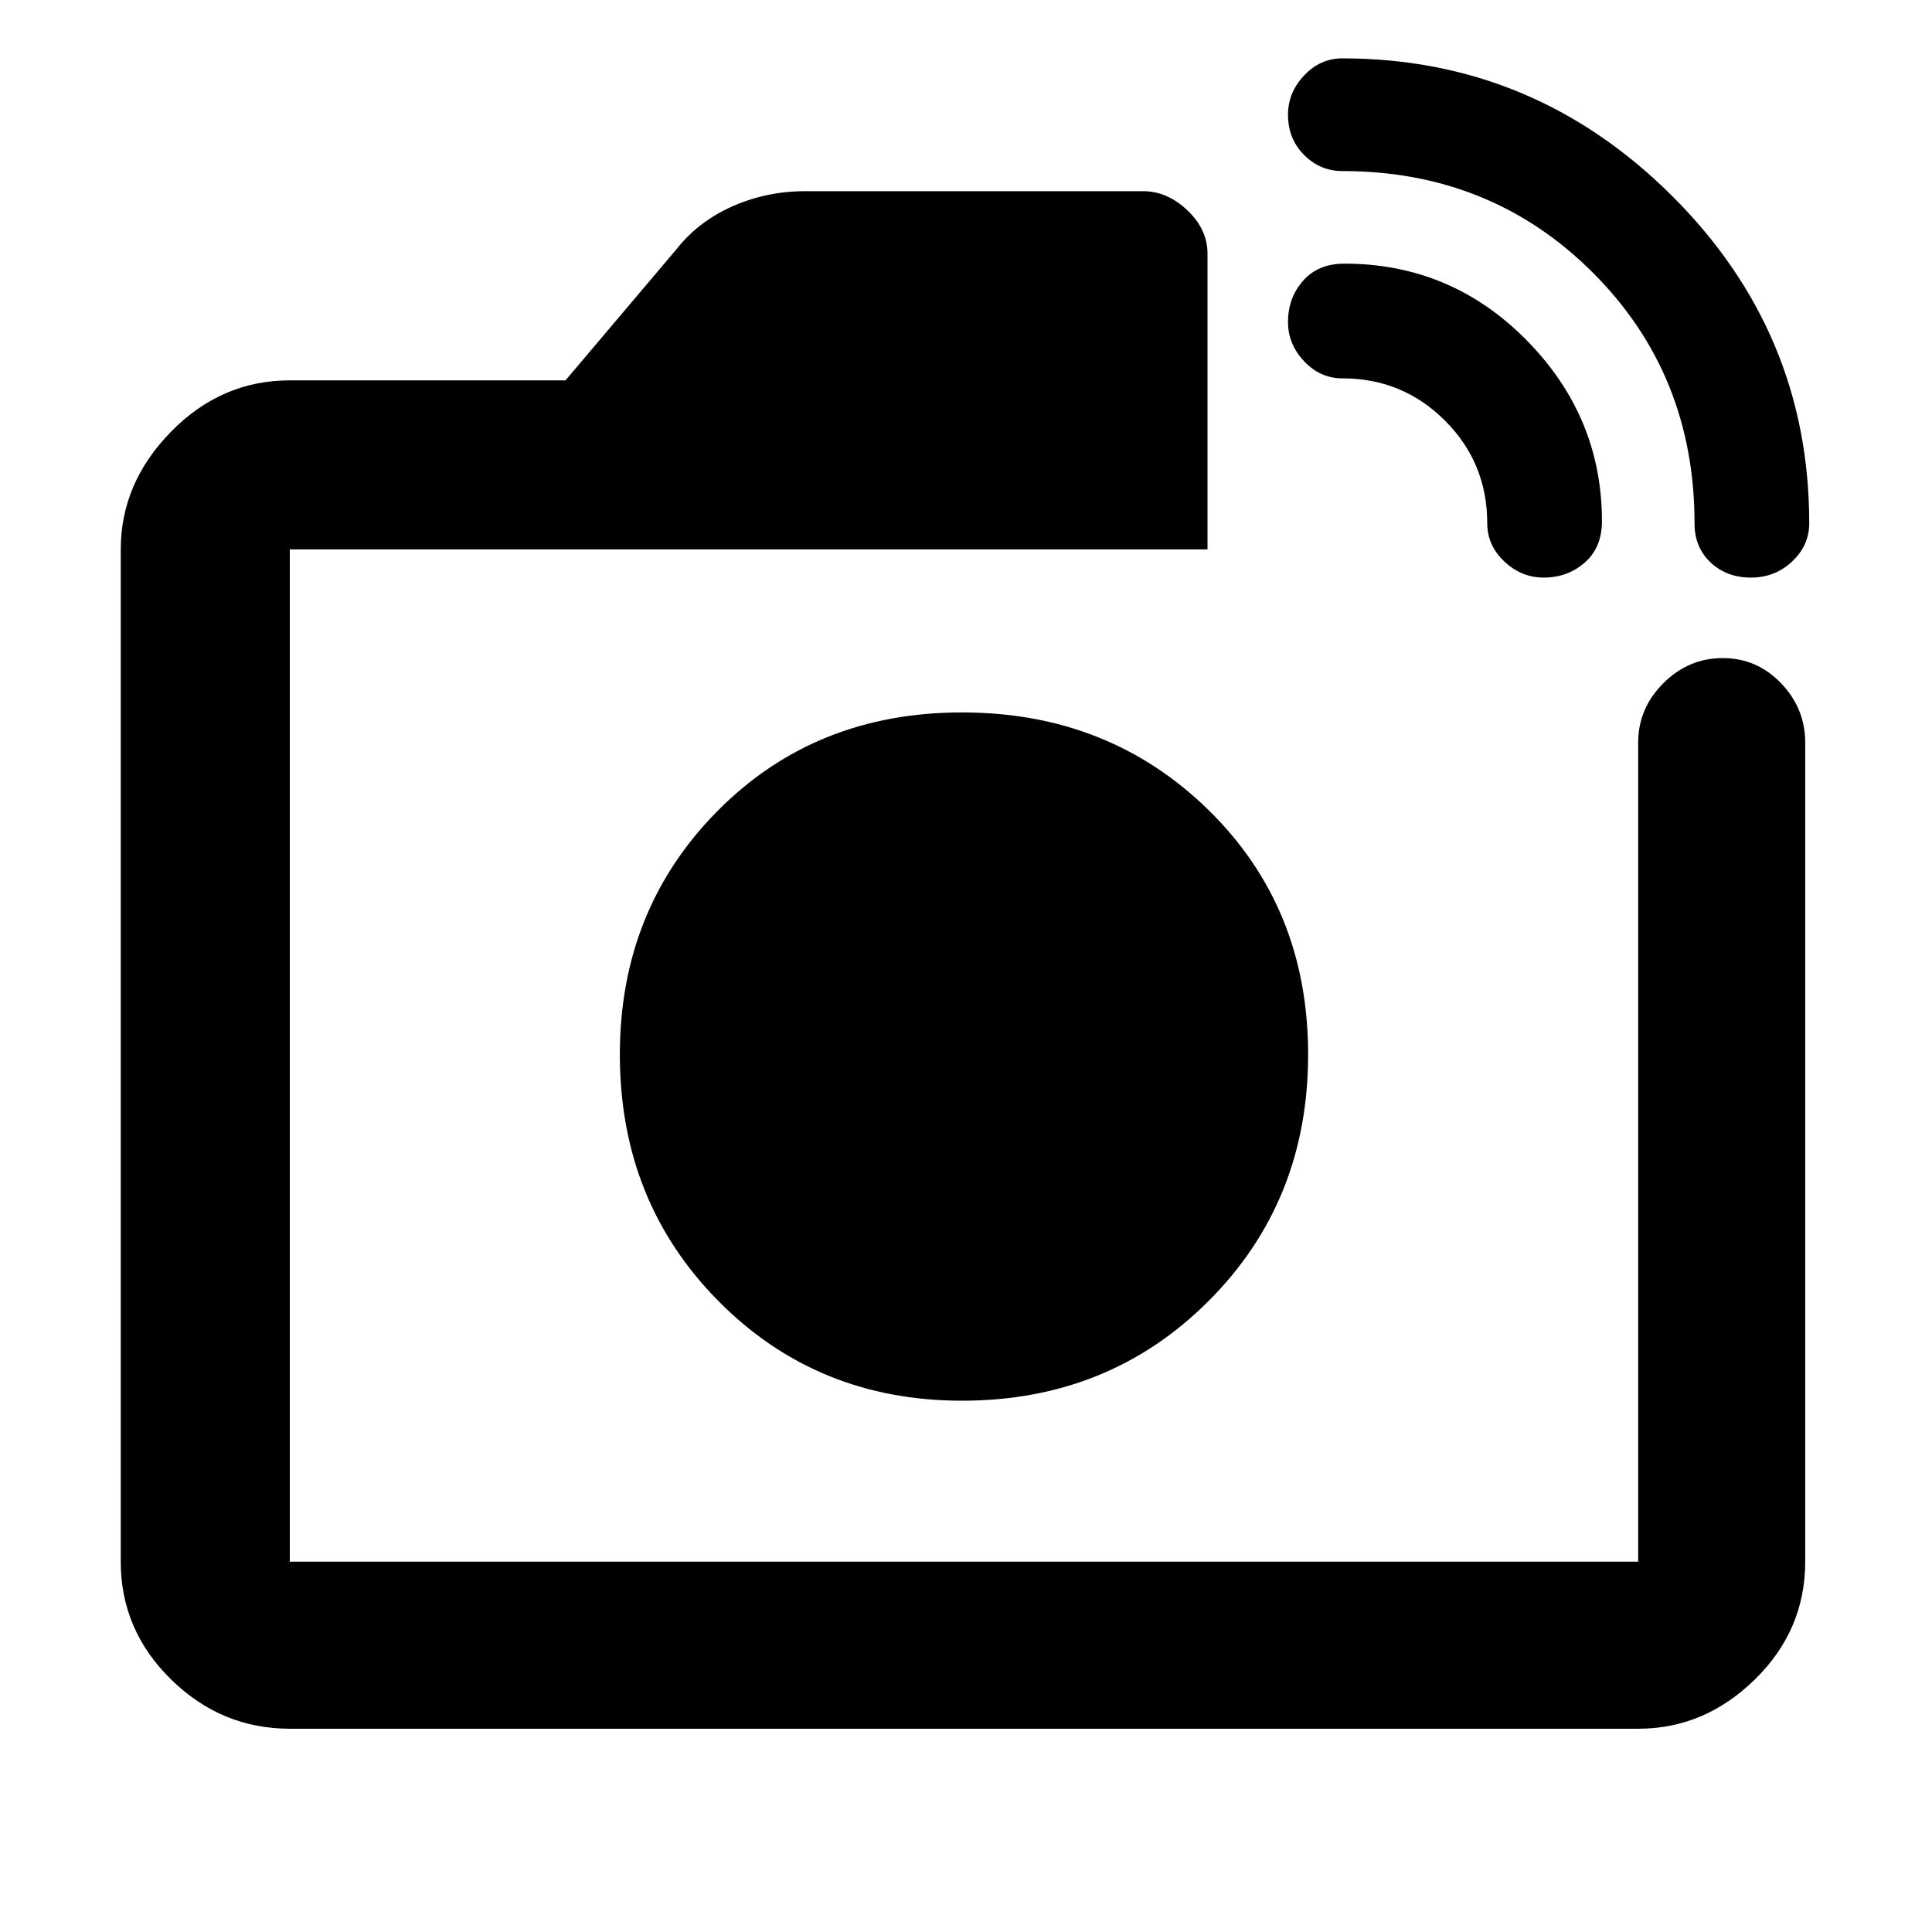 <svg xmlns="http://www.w3.org/2000/svg" height="48" width="48"><path d="M7.2 42.95q-1.7 0-2.95-1.225Q3 40.5 3 38.8V13.65Q3 12 4.25 10.725T7.2 9.45h6.85L16.8 6.2q.55-.7 1.4-1.075.85-.375 1.8-.375h8.4q.6 0 1.1.475.5.475.5 1.075v7.35H7.2V38.8h33.5V18.45q0-.85.625-1.475.625-.625 1.475-.625.85 0 1.45.625t.6 1.475V38.8q0 1.7-1.25 2.925-1.25 1.225-2.9 1.225ZM42.1 13q0-3.7-2.525-6.225Q37.05 4.25 33.35 4.25q-.55 0-.95-.4-.4-.4-.4-1 0-.55.4-.975.4-.425.95-.425 4.75 0 8.175 3.4Q44.95 8.25 44.95 13q0 .55-.425.95-.425.4-1.025.4-.6 0-1-.375T42.1 13Zm-5.15 0q0-1.5-1.05-2.55-1.05-1.05-2.55-1.05-.55 0-.95-.425Q32 8.55 32 8q0-.6.375-1.025.375-.425 1.025-.425 2.65 0 4.525 1.9 1.875 1.9 1.875 4.5 0 .65-.425 1.025-.425.375-1.025.375-.55 0-.975-.4-.425-.4-.425-.95Zm-13 13.25Zm-.05 8.55q3.65 0 6.125-2.475T32.5 26.2q0-3.65-2.475-6.075Q27.55 17.7 23.9 17.7t-6.075 2.45Q15.4 22.6 15.4 26.2q0 3.65 2.45 6.125T23.9 34.8Z"/></svg>